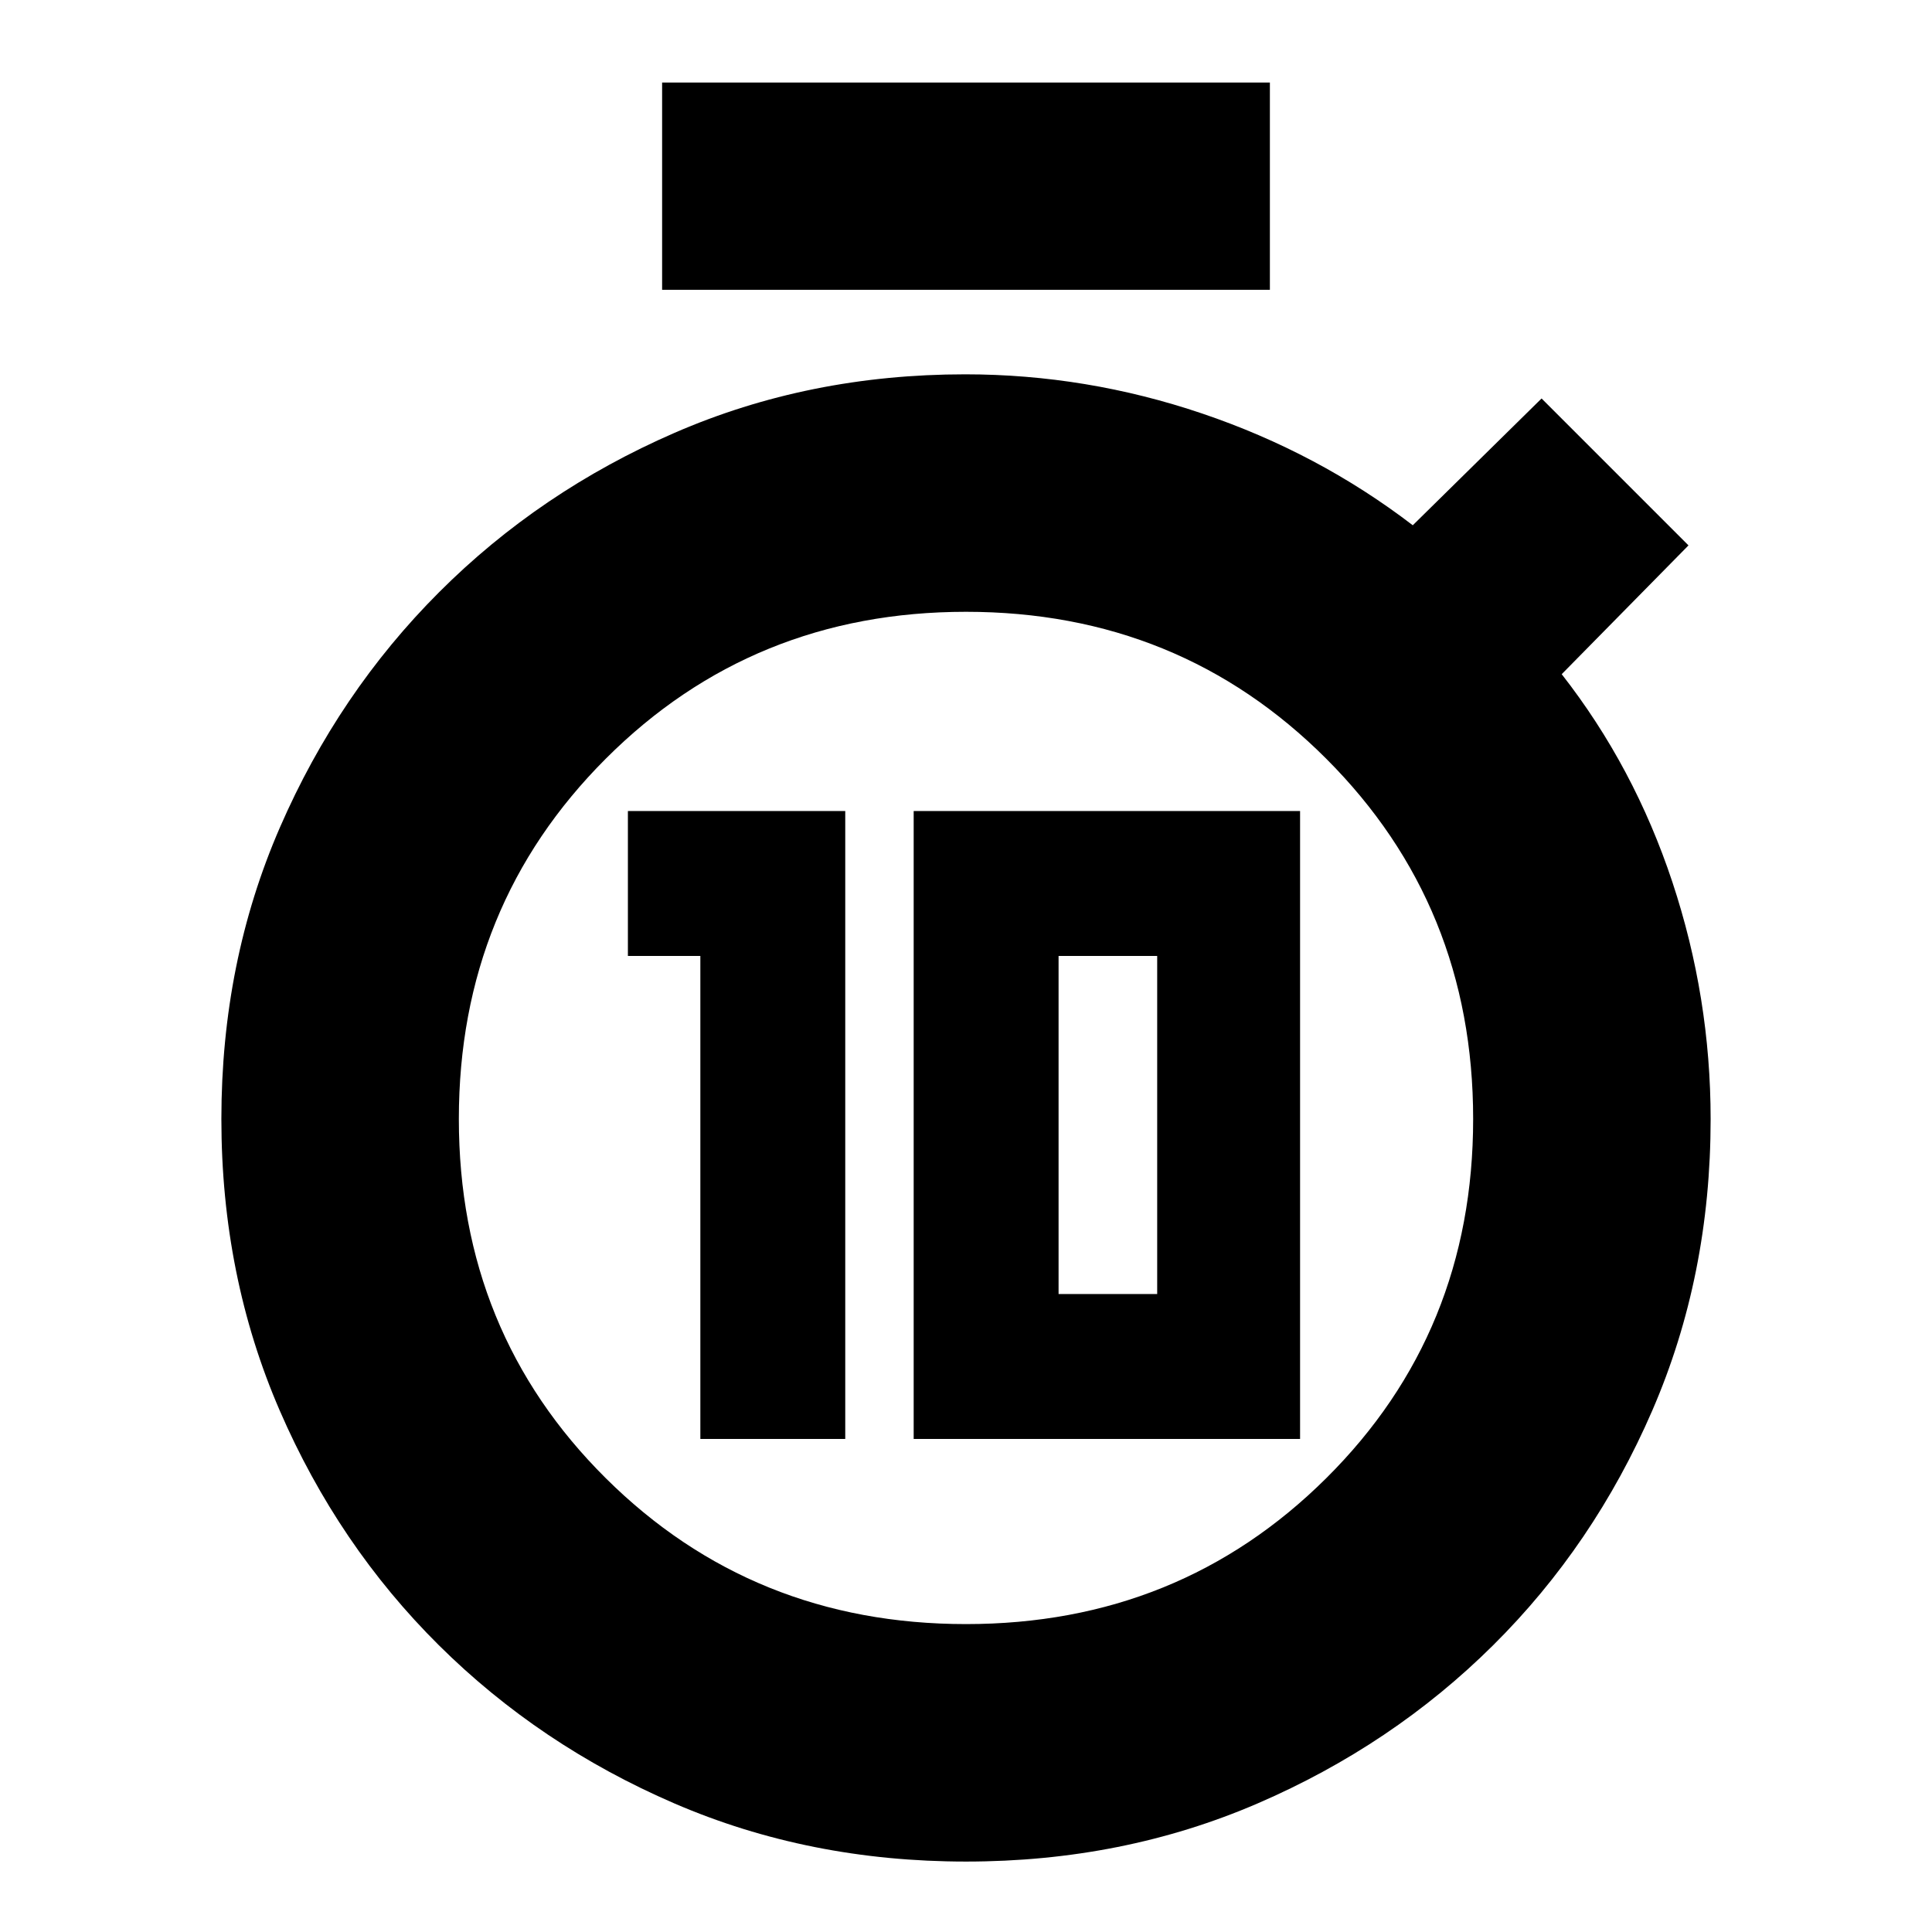 <svg xmlns="http://www.w3.org/2000/svg" height="20" viewBox="0 -960 960 960" width="20"><path d="M348-245h72v-312H312v72h36v240Zm106 0h192v-312H454v312Zm72-72v-168h49v168h-49ZM329-816v-103h302v103H329ZM480-35q-78 0-144.926-28.897-66.926-28.898-116.993-78.581-50.067-49.683-79.074-116.602Q110-326 110-404q0-78 29.098-144.874t79.126-116.902q50.028-50.028 116.902-79.126Q402-774 479.56-774q60.28 0 117.86 19.5T702-699l64-63 73 73-63 64q36 46 55 103.308 19 57.308 19 117.836Q850-326 820.993-259.08q-29.007 66.919-79.074 116.602-50.067 49.683-116.993 78.58Q558-35 480-35Zm0-118q106 0 179-72.5T732-404q0-106-73-179t-179-73q-106 0-179 73t-73 179q0 106 73 178.5T480-153Zm0-251Z"/></svg>